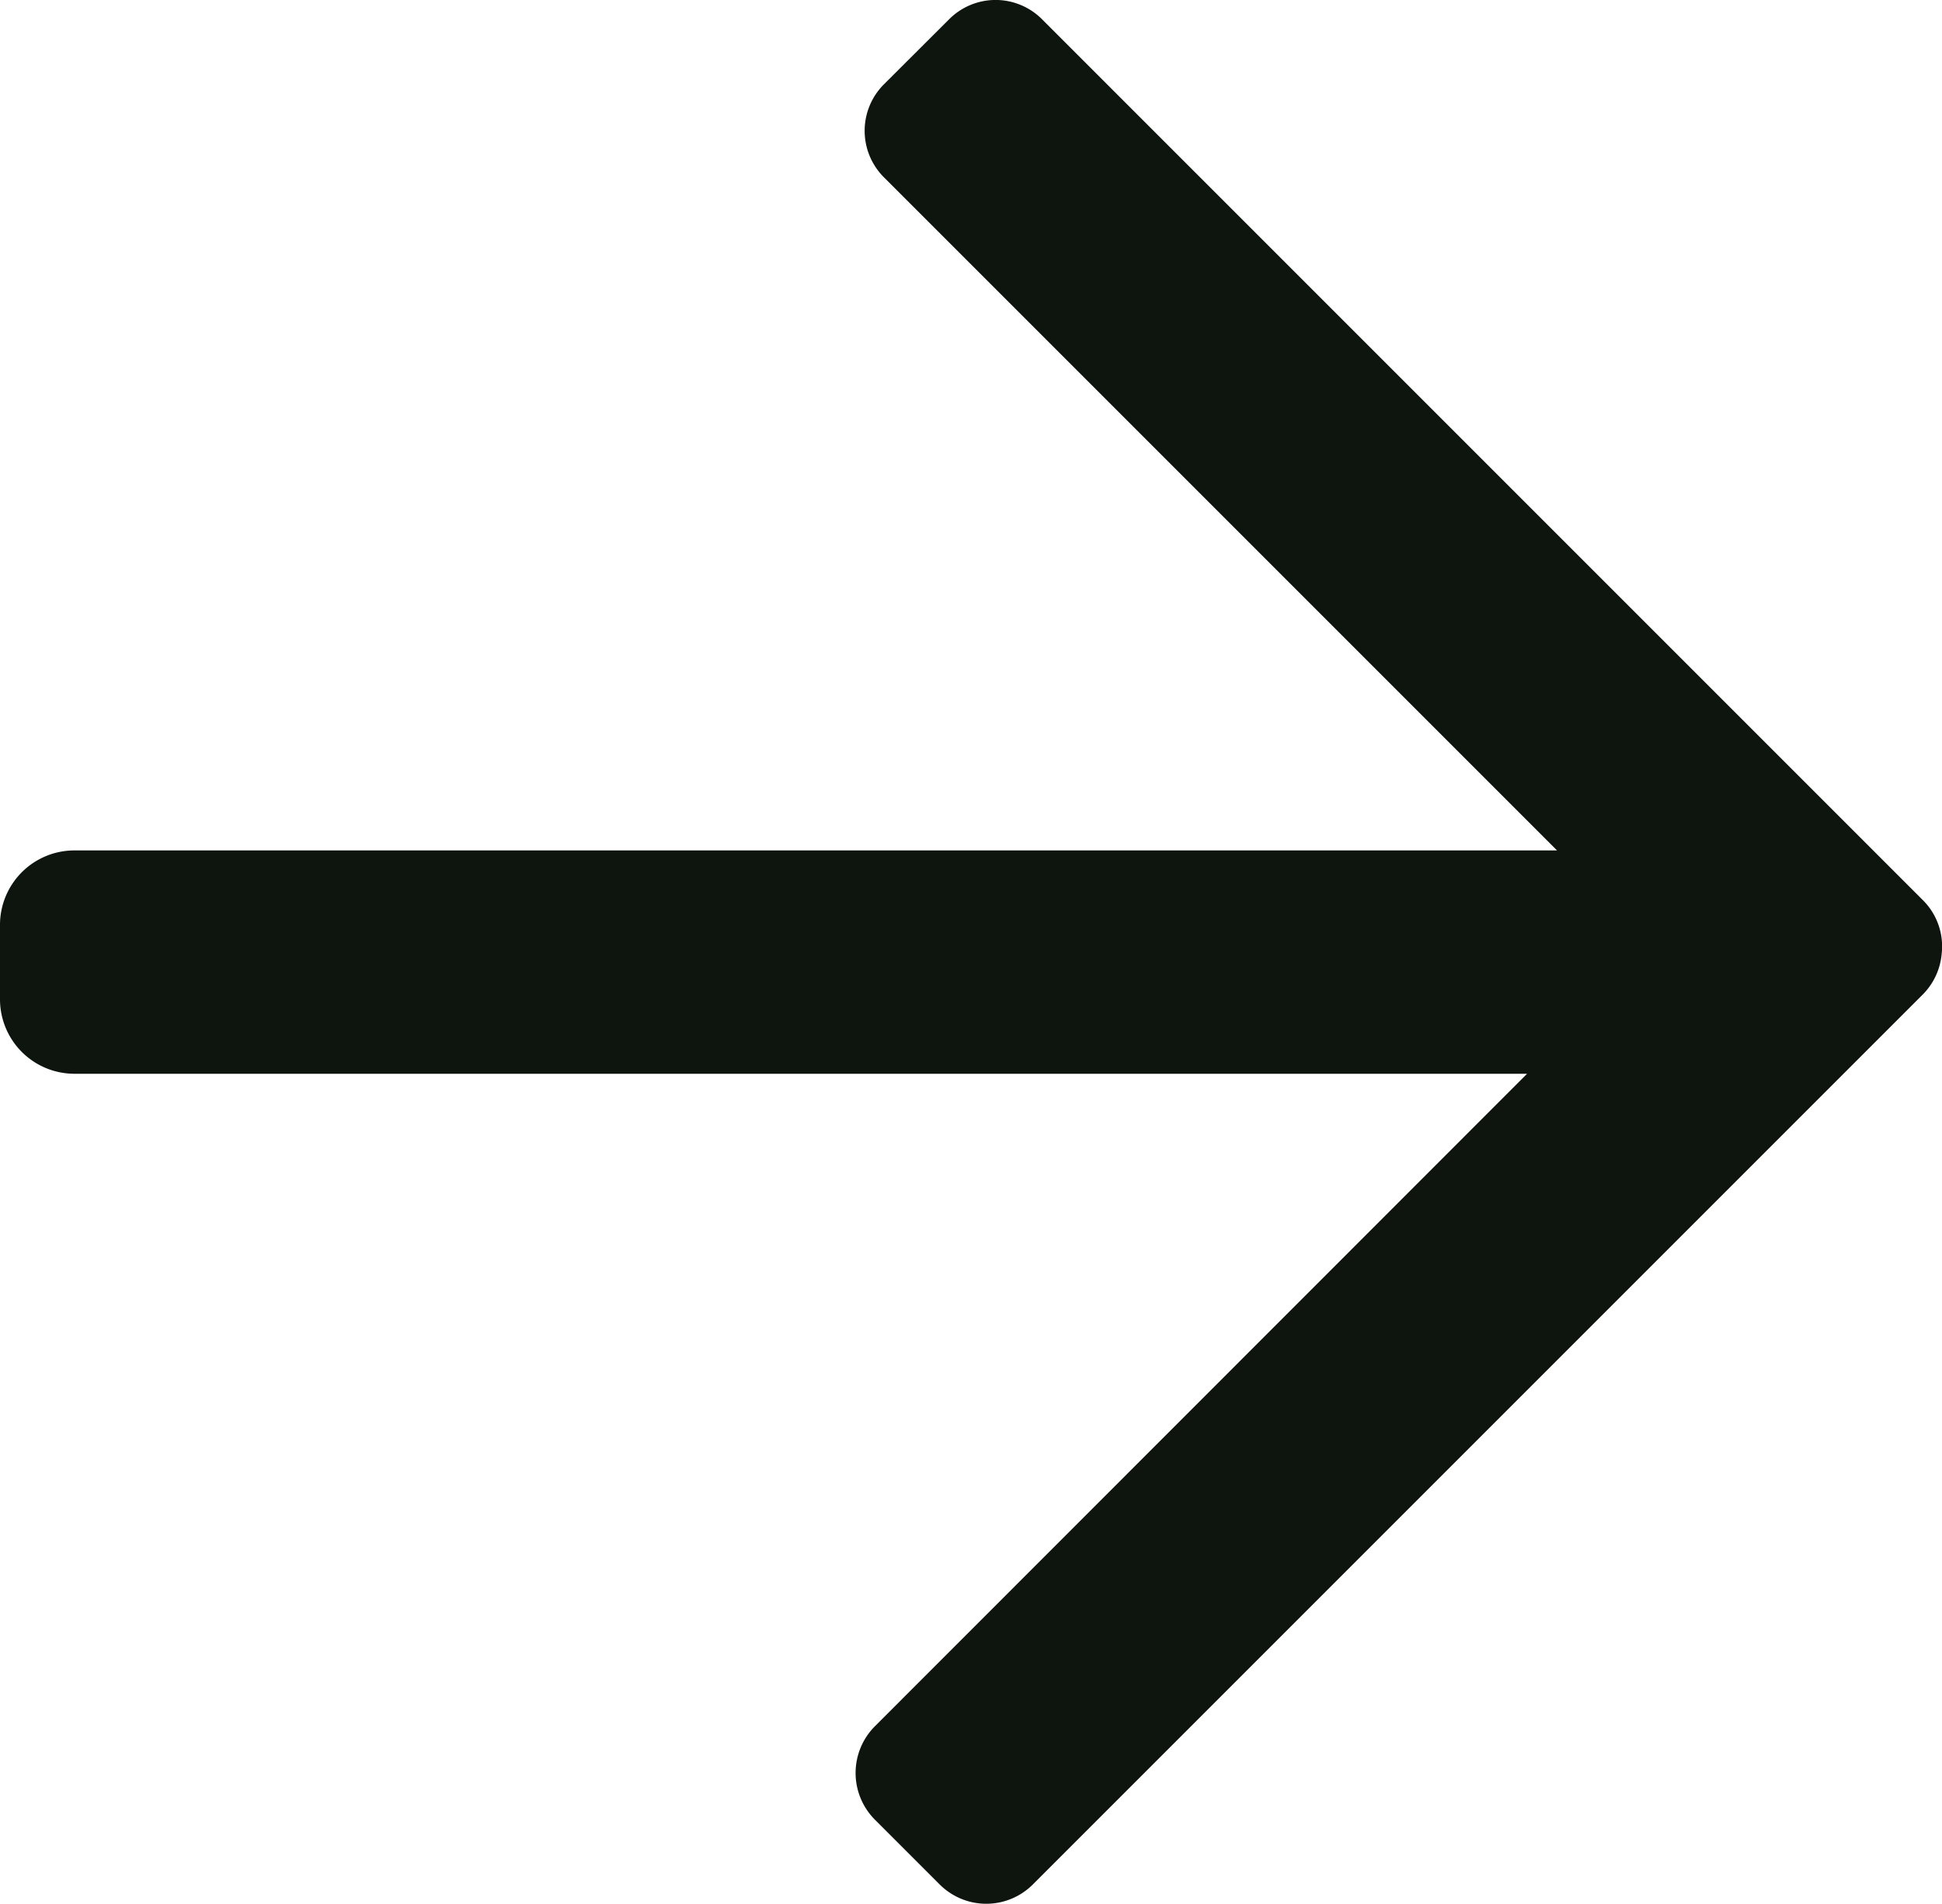 <svg id="Layer_1" data-name="Layer 1" xmlns="http://www.w3.org/2000/svg" viewBox="0 0 130.35 127.78"><defs><style>.cls-1{fill:#0e150e;}</style></defs><path class="cls-1" d="M129.07,60.42,69.93,1.28a4.4,4.4,0,0,0-6.21,0l-4.4,4.39a4.41,4.41,0,0,0,0,6.22l45.19,45.19H4.94A5,5,0,0,0,0,62v5.13a5,5,0,0,0,4.94,4.94H102.5L58.71,115.88a4.44,4.44,0,0,0,0,6.24l4.37,4.37a4.42,4.42,0,0,0,6.24,0l59.74-59.74A4.42,4.42,0,0,0,130.33,64,4.37,4.37,0,0,0,129.07,60.42Z"/></svg>